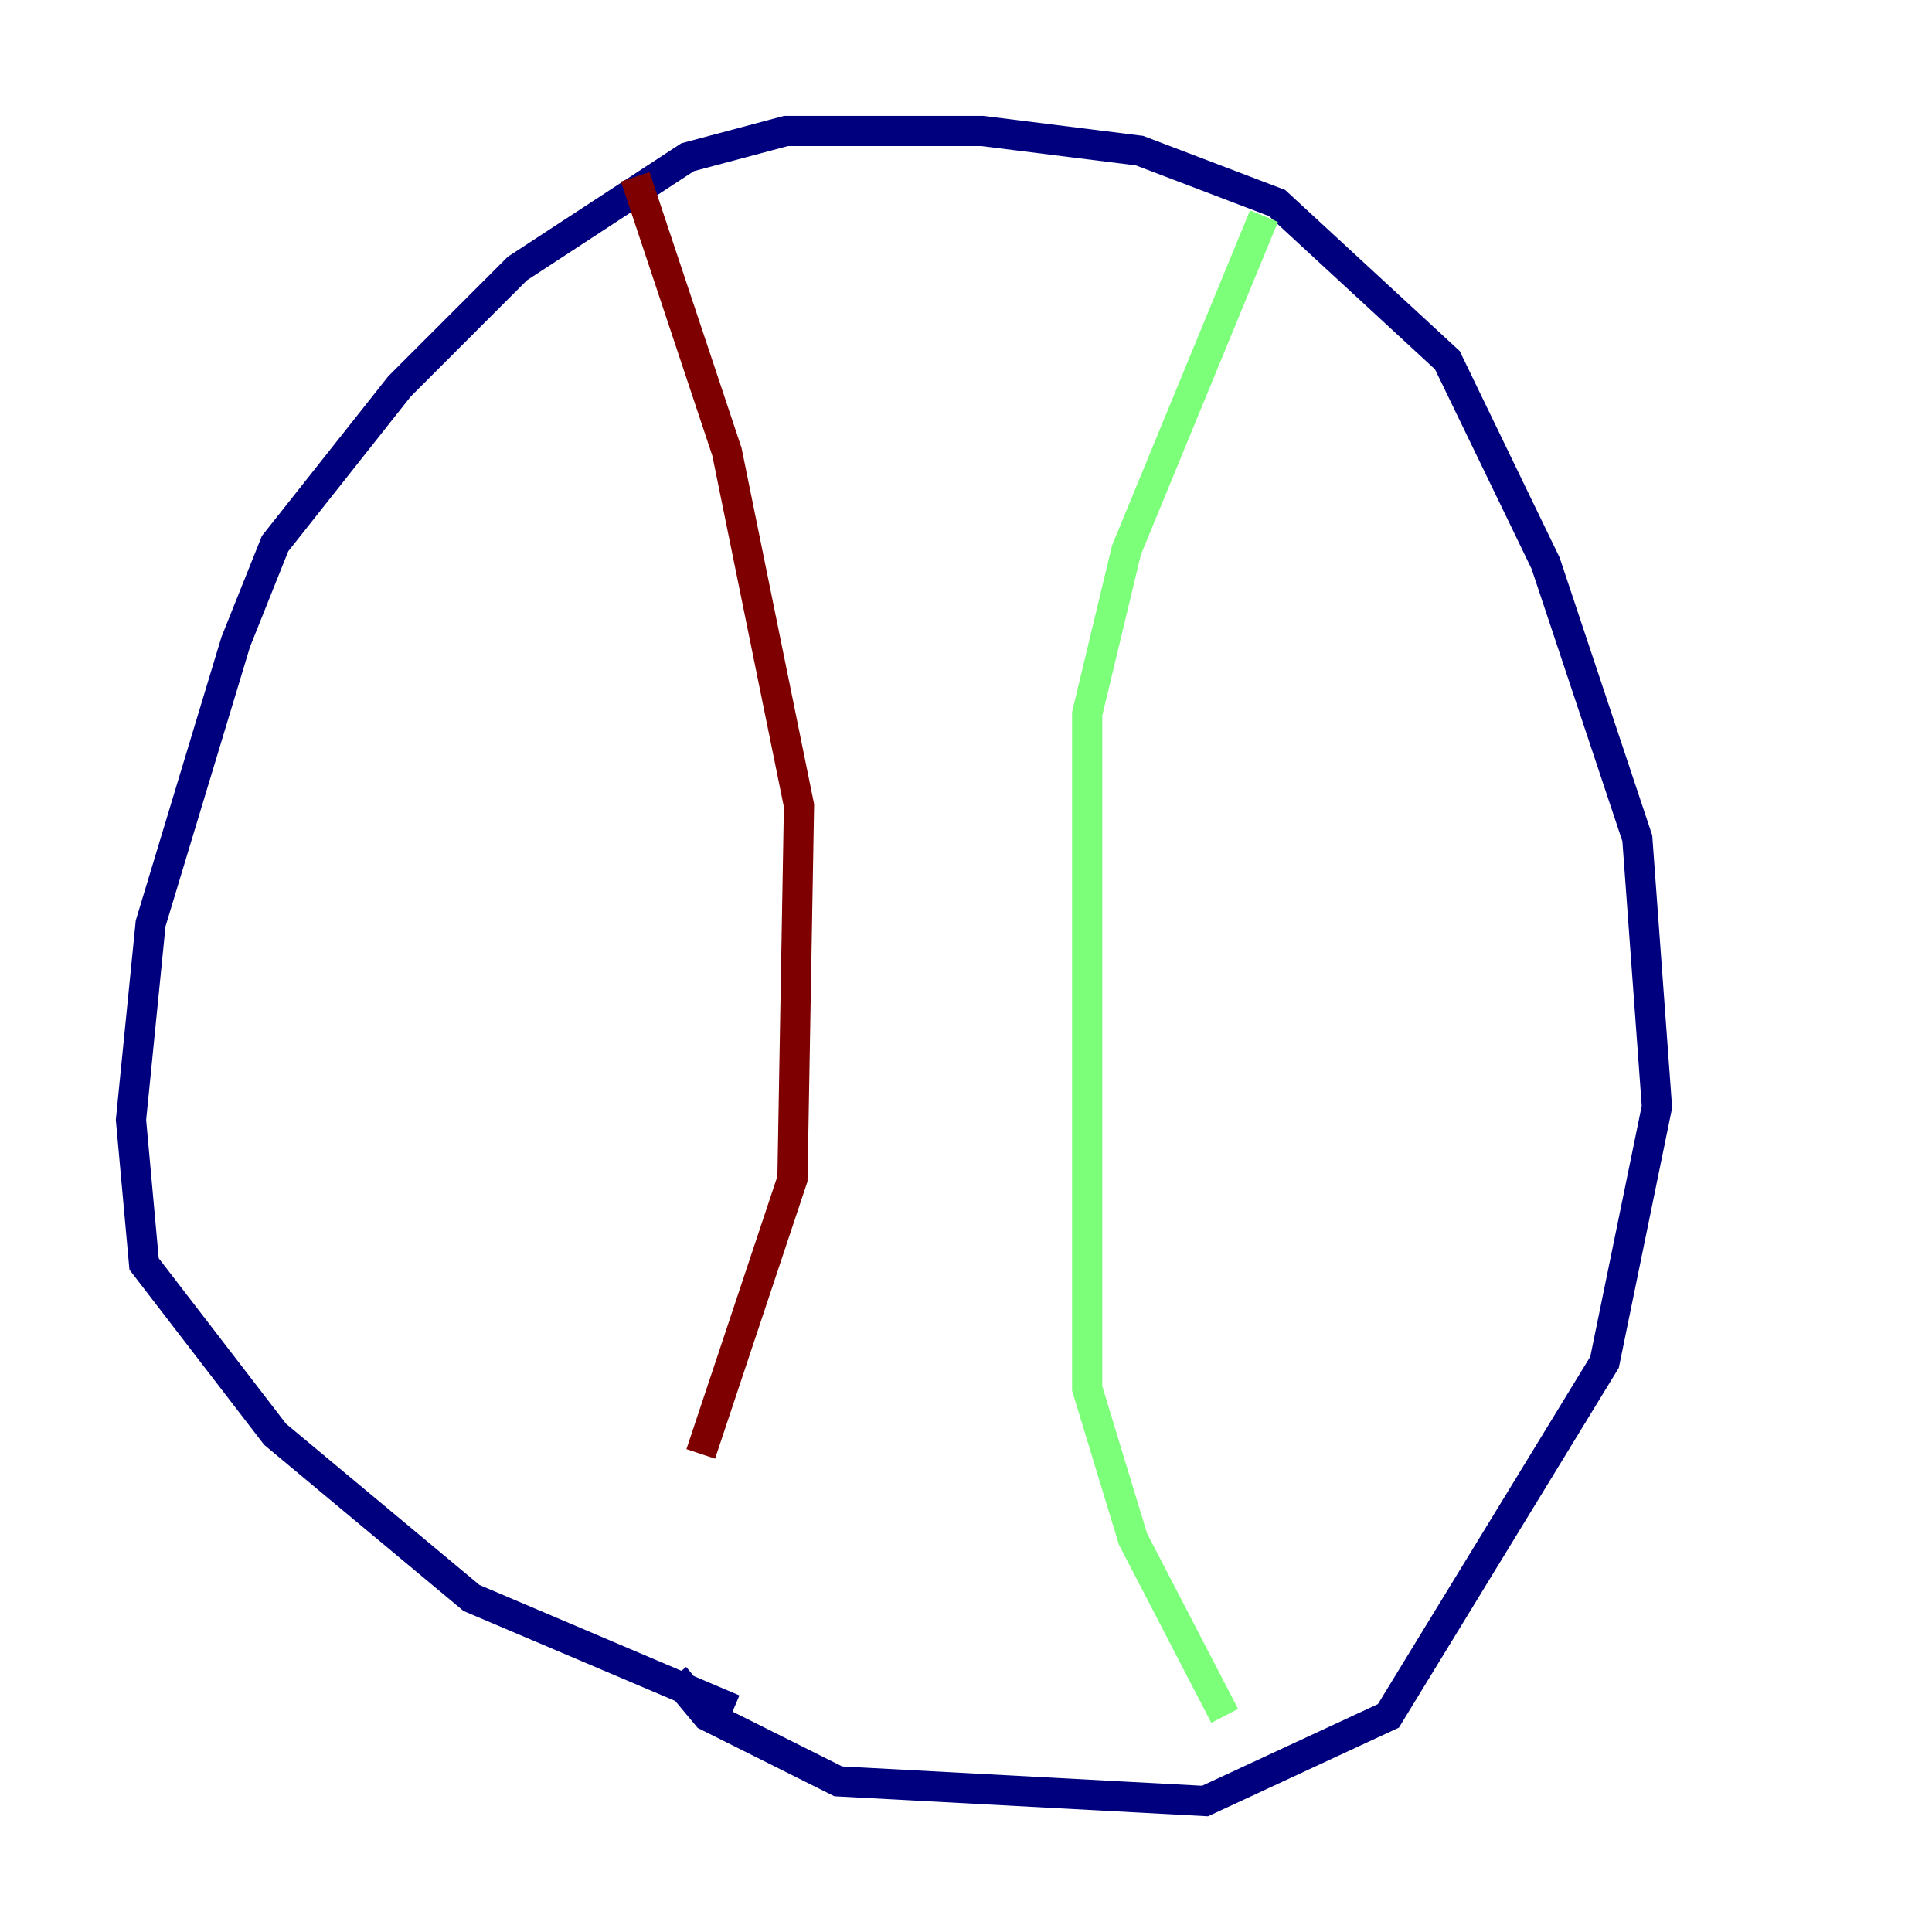 <?xml version="1.0" encoding="utf-8" ?>
<svg baseProfile="tiny" height="128" version="1.2" viewBox="0,0,128,128" width="128" xmlns="http://www.w3.org/2000/svg" xmlns:ev="http://www.w3.org/2001/xml-events" xmlns:xlink="http://www.w3.org/1999/xlink"><defs /><polyline fill="none" points="44.691,111.078 46.861,113.681 55.539,118.02 79.837,119.322 91.986,113.681 106.305,90.251 109.776,73.329 108.475,55.539 102.4,37.315 95.891,23.864 84.61,13.451 75.498,9.98 65.085,8.678 52.068,8.678 45.559,10.414 34.278,17.79 26.468,25.6 18.224,36.014 15.62,42.522 9.98,61.18 8.678,74.197 9.546,83.742 18.224,95.024 31.241,105.871 48.597,113.248" stroke="#00007f" stroke-width="2" /><polyline fill="none" points="83.742,14.319 74.63,36.447 72.027,47.295 72.027,91.986 75.064,101.966 81.139,113.681" stroke="#7cff79" stroke-width="2" /><polyline fill="none" points="42.088,11.715 48.163,29.939 52.936,53.37 52.502,78.102 46.427,96.325" stroke="#7f0000" stroke-width="2" /></svg>